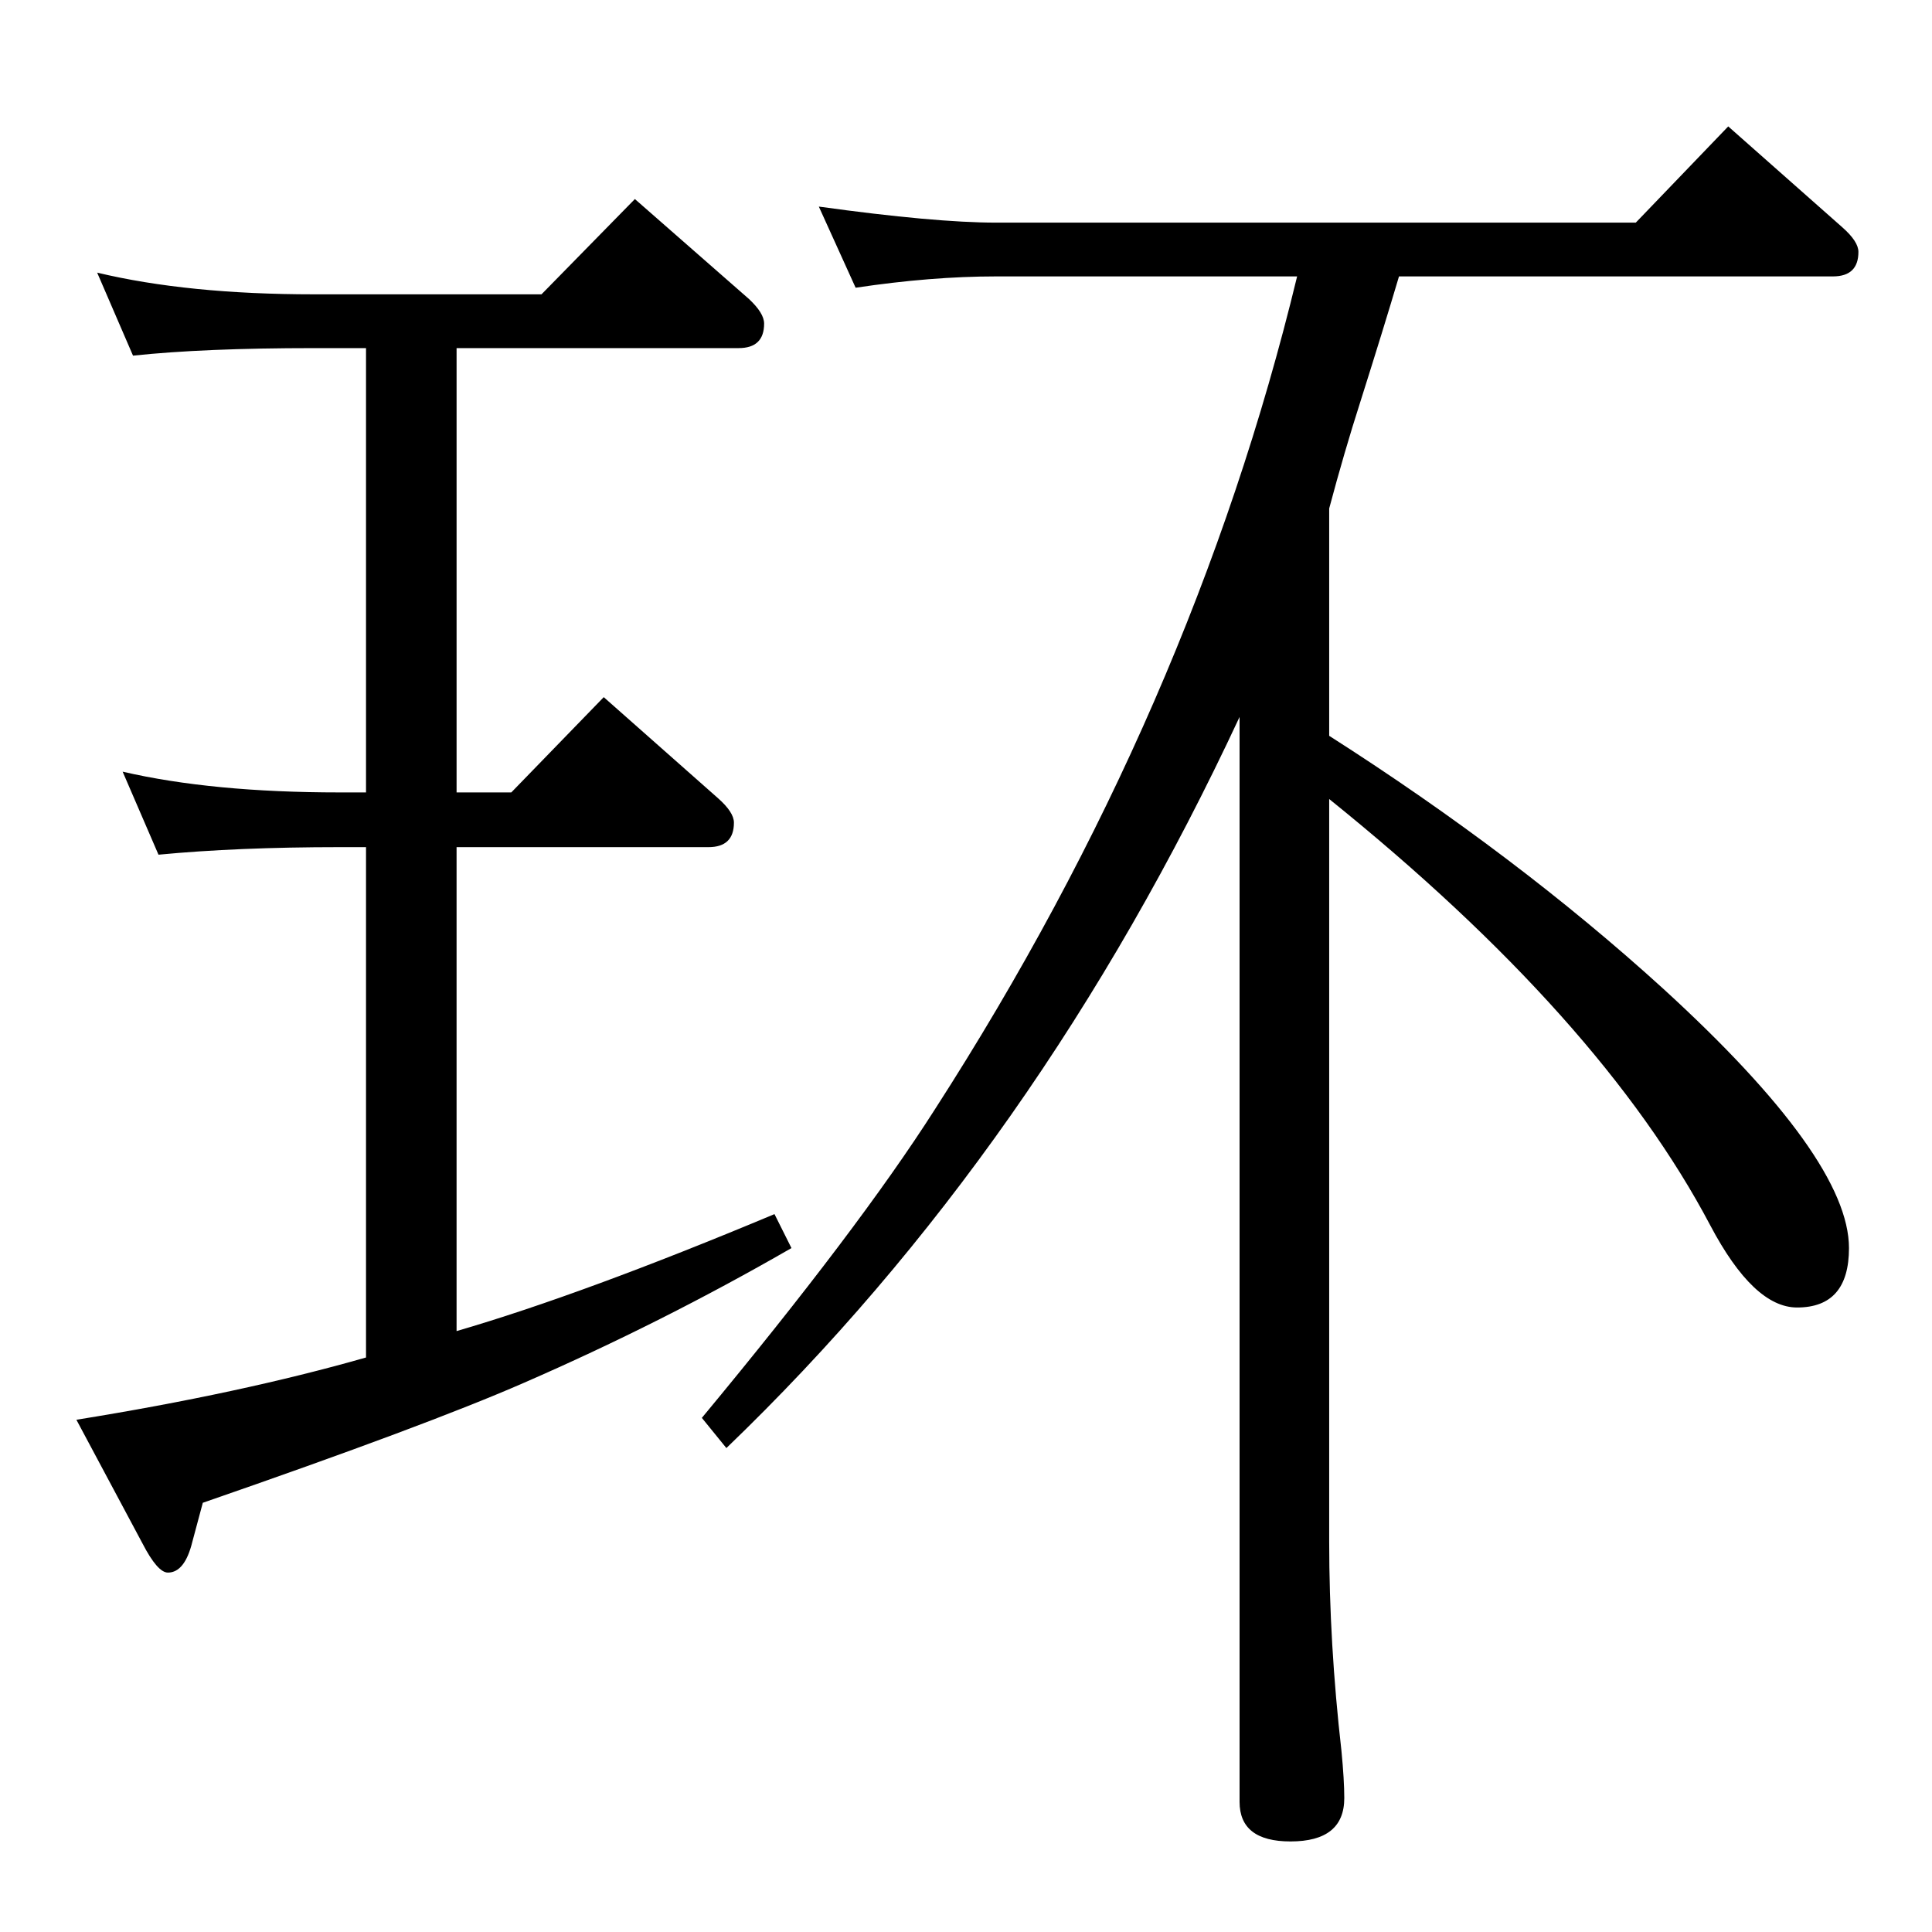 <?xml version="1.0" standalone="no"?>
<!DOCTYPE svg PUBLIC "-//W3C//DTD SVG 1.1//EN" "http://www.w3.org/Graphics/SVG/1.1/DTD/svg11.dtd" >
<svg xmlns="http://www.w3.org/2000/svg" xmlns:xlink="http://www.w3.org/1999/xlink" version="1.1" viewBox="0 -410 2048 2048">
  <g transform="matrix(1 0 0 -1 0 1638)">
   <path fill="currentColor"
d="M1409 1268q199 -127 354 -268q197 -180 197 -275q0 -63 -55 -63q-46 0 -92 87q-116 220 -404 452v-787q0 -108 13 -222q3 -31 3 -50q0 -46 -57 -46q-54 0 -54 42v1150q-213 -457 -544 -775l-26 32q166 200 247 327q273 424 384 883h-319q-69 0 -149 -12l-39 86
q123 -17 188 -17h678l98 102l121 -107q17 -15 17 -26q0 -26 -27 -26h-460q-16 -54 -41 -133q-17 -53 -33 -113v-241zM388 609v541h-28q-108 0 -192 -8l-38 88q95 -22 230 -22h28v471h-55q-117 0 -192 -8l-38 88q96 -23 230 -23h241l99 101l121 -106q16 -15 16 -26
q0 -26 -27 -26h-299v-471h58l98 101l121 -107q17 -15 17 -26q0 -26 -27 -26h-267v-513q134 39 337 124l18 -36q-137 -79 -284 -143q-103 -45 -340 -127l-11 -41q-8 -33 -26 -33q-11 0 -27 31l-70 131q174 28 307 66z" />
  </g>

</svg>
